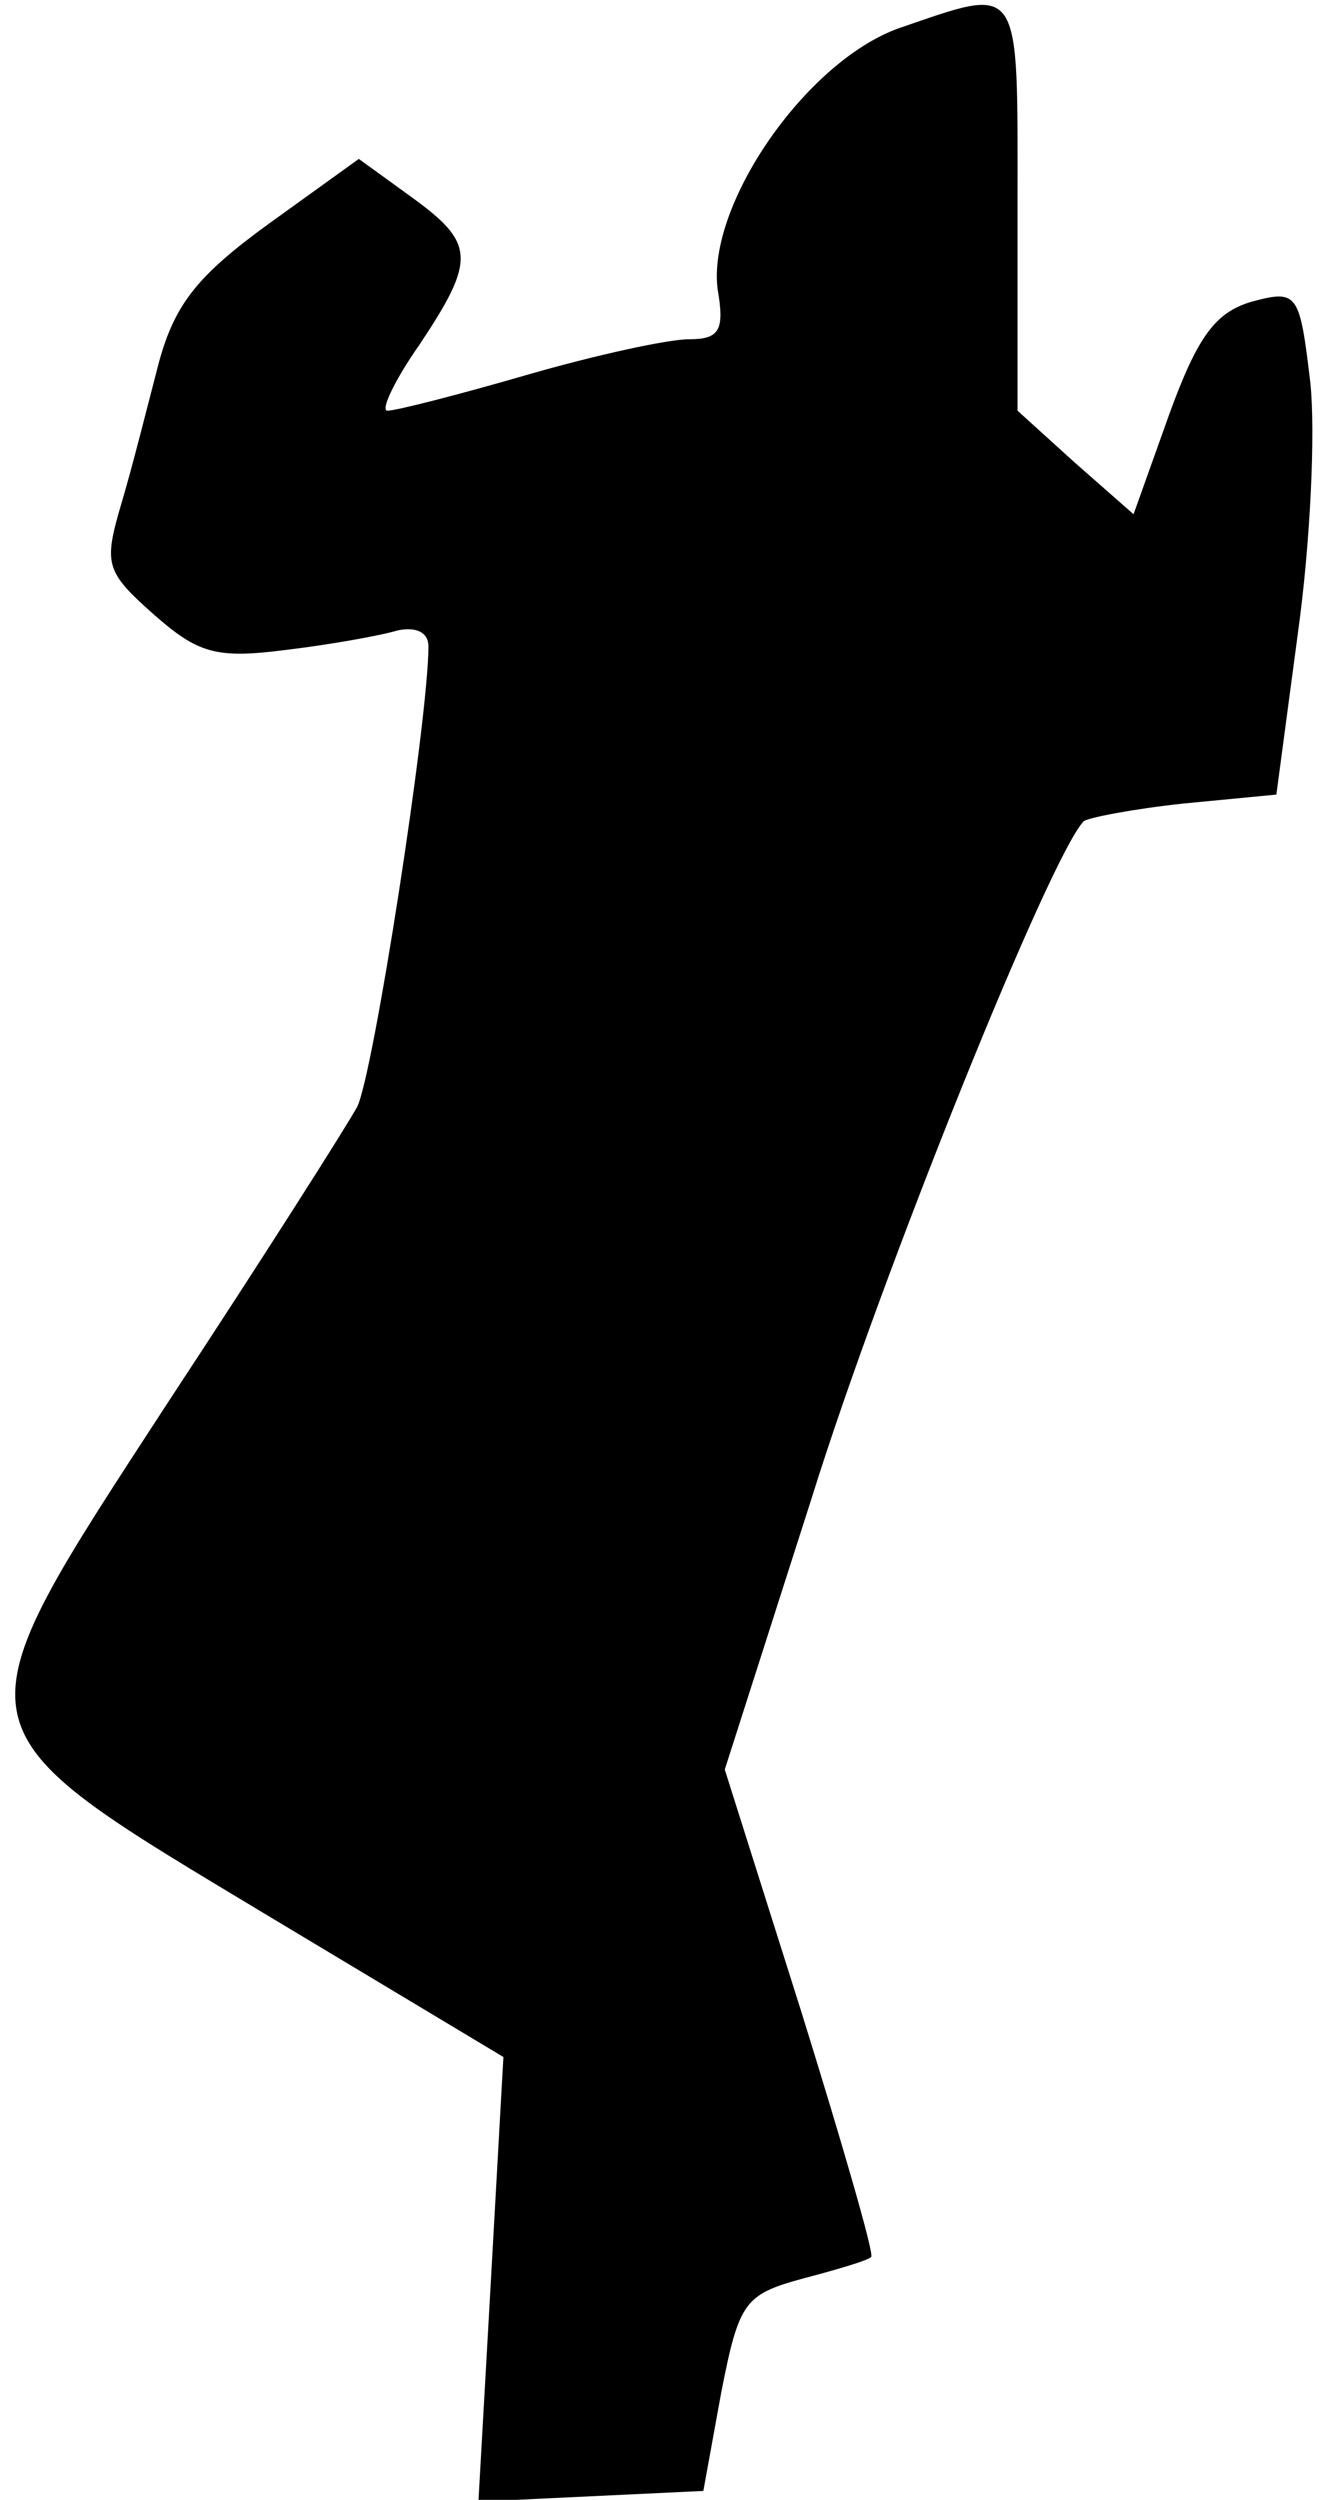 <?xml version="1.0" standalone="no"?>
<!DOCTYPE svg PUBLIC "-//W3C//DTD SVG 20010904//EN"
 "http://www.w3.org/TR/2001/REC-SVG-20010904/DTD/svg10.dtd">
<svg version="1.0" xmlns="http://www.w3.org/2000/svg"
 width="74pt" height="140pt" viewBox="0 0 74 140"
 preserveAspectRatio="xMidYMid meet">
<g transform="translate(0,140) scale(0.1,-0.1)"
fill="#000000" stroke="none">
<path fill="#000000" stroke="none" d="M503 1384 c-52 -19 -107 -99 -101 -146
4 -23 1 -28 -16 -28 -12 0 -53 -9 -91 -20 -38 -11 -73 -20 -78 -20 -4 0 4 17
18 37 32 48 31 57 -5 83 l-29 21 -50 -36 c-40 -29 -53 -45 -62 -78 -6 -23 -15
-59 -21 -79 -10 -34 -9 -38 18 -62 25 -22 35 -25 74 -20 25 3 53 8 63 11 10 2
17 -1 17 -9 0 -41 -31 -241 -40 -258 -6 -11 -53 -85 -105 -164 -123 -189 -124
-181 57 -290 l130 -78 -7 -125 -7 -124 63 3 63 3 10 55 c10 51 13 55 46 64 19
5 36 10 38 12 2 1 -16 63 -39 137 l-43 136 49 153 c39 125 133 358 152 378 2
2 28 7 56 10 l52 5 12 90 c7 50 10 113 7 141 -6 50 -7 52 -33 45 -20 -6 -30
-19 -46 -63 l-20 -56 -33 29 -32 29 0 115 c0 127 3 123 -67 99z"/>
</g>
</svg>
